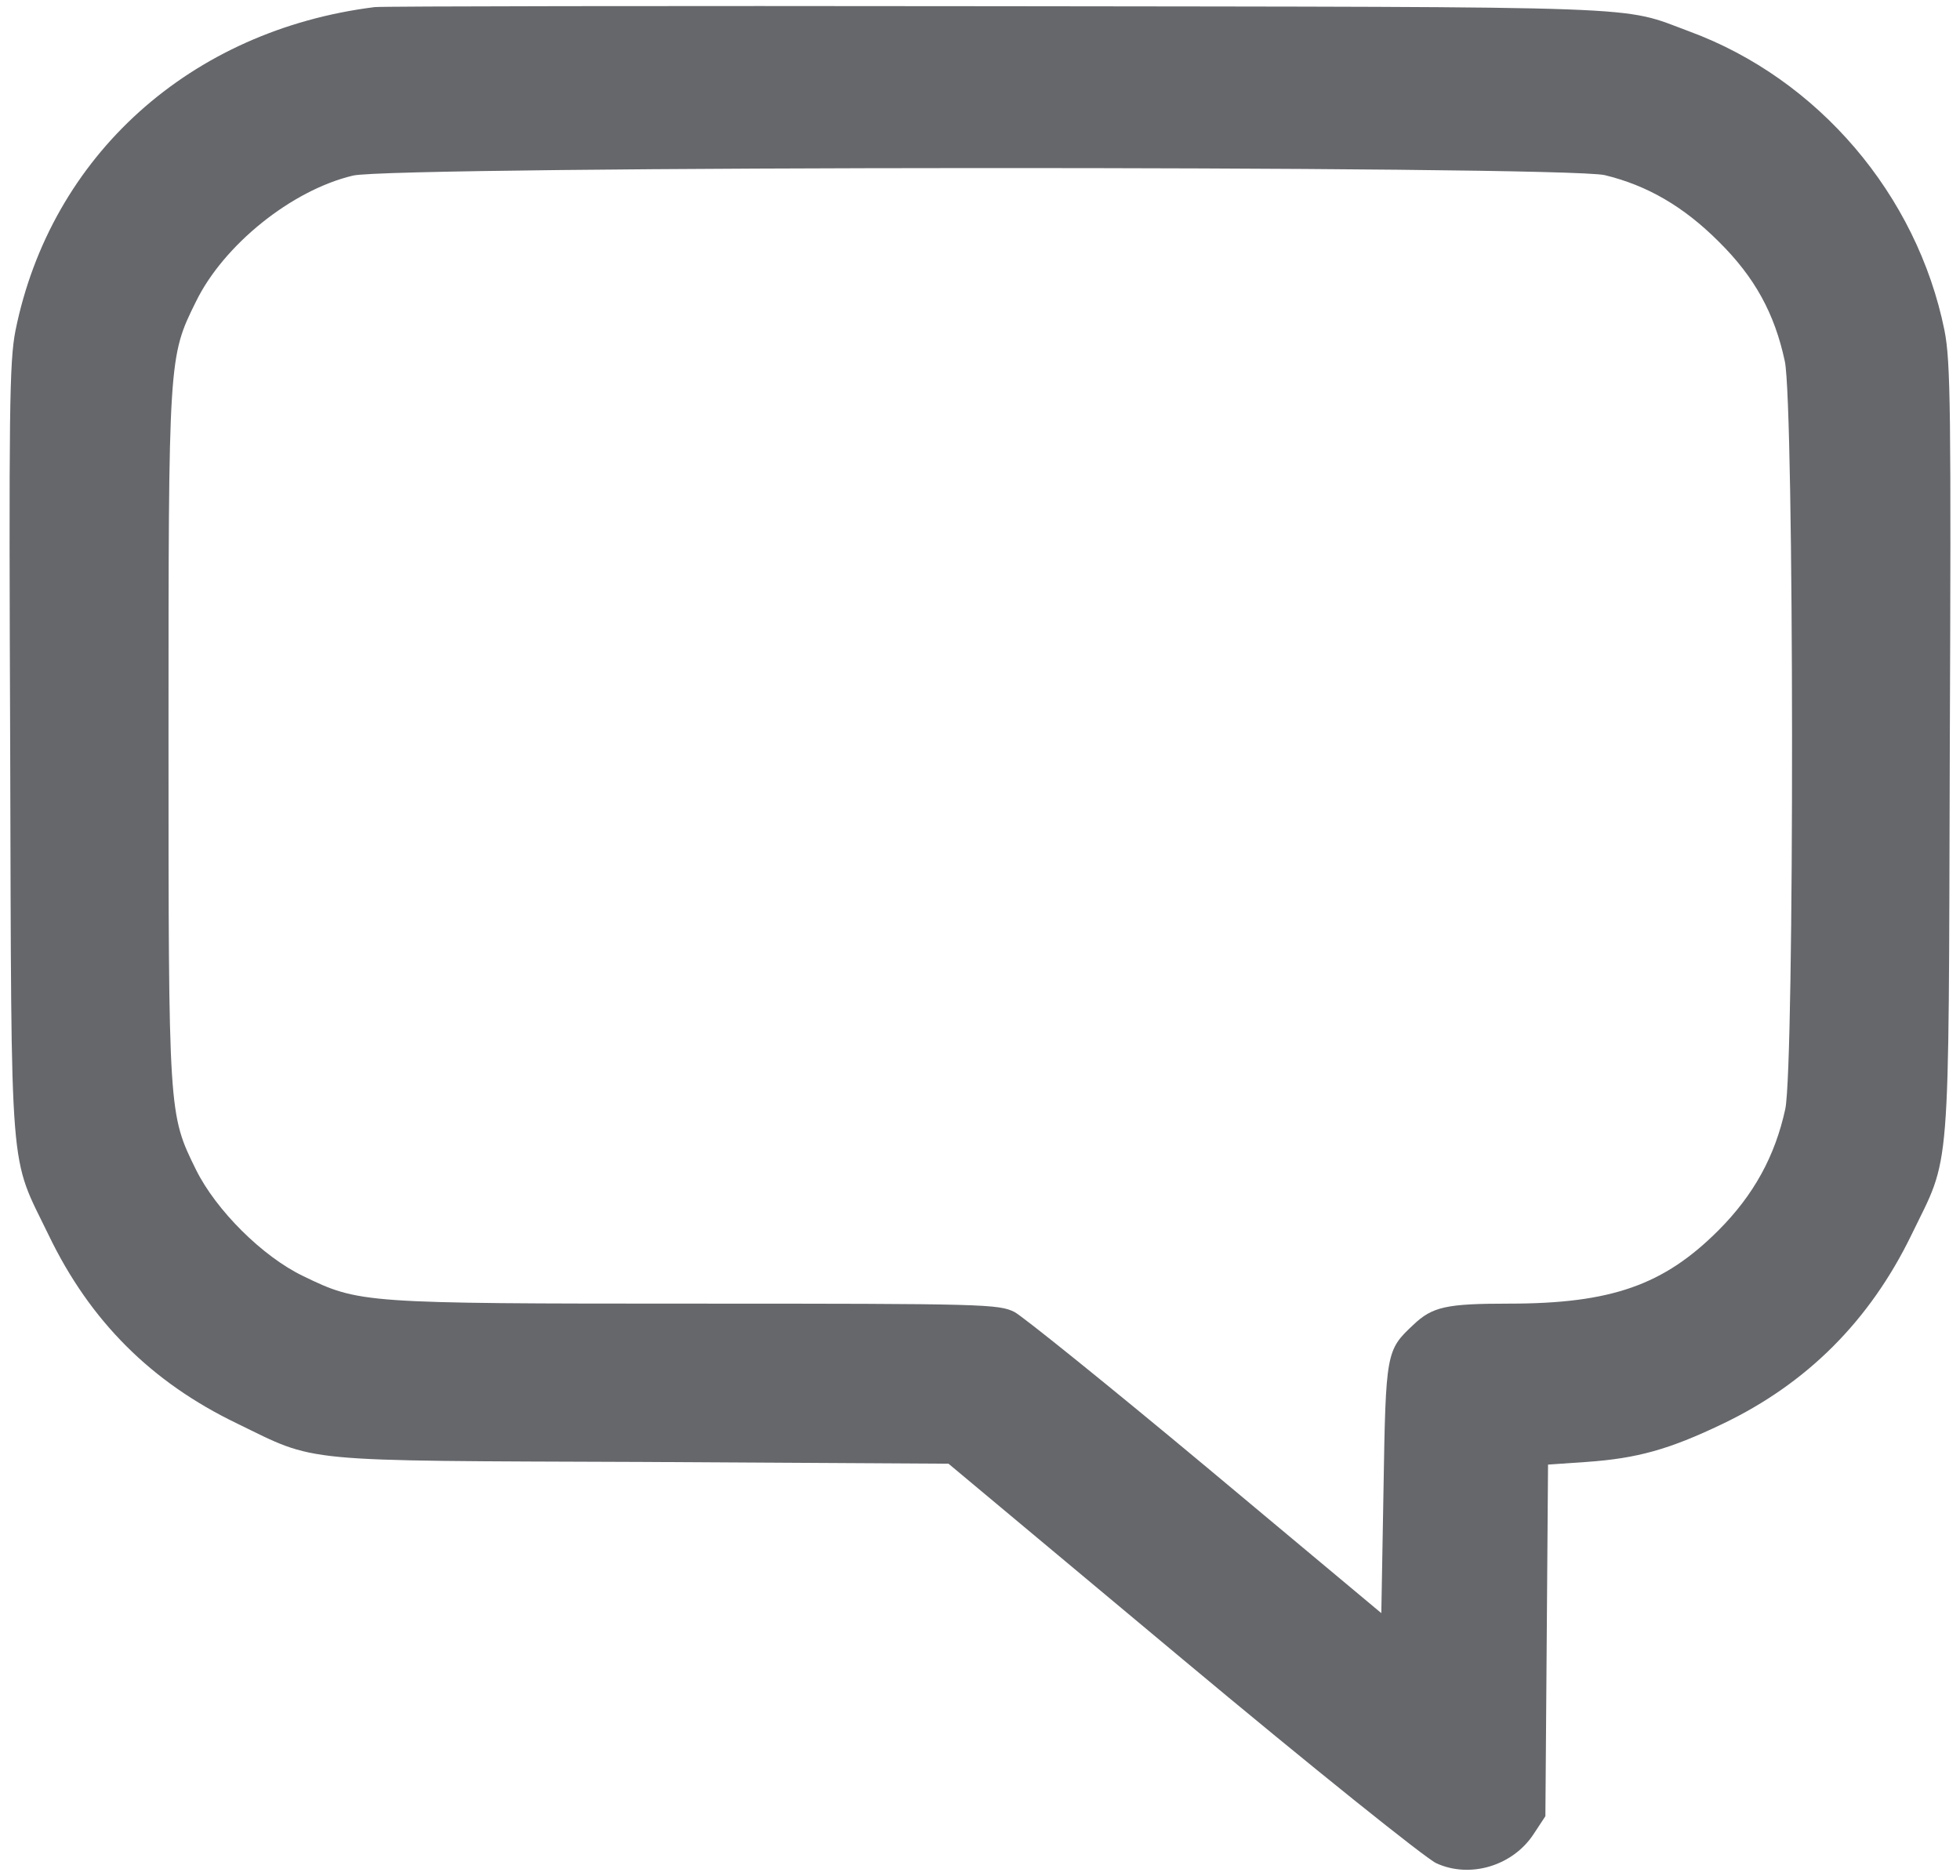 <?xml version="1.0" standalone="no"?>
<!DOCTYPE svg PUBLIC "-//W3C//DTD SVG 20010904//EN"
 "http://www.w3.org/TR/2001/REC-SVG-20010904/DTD/svg10.dtd">
<svg version="1.0" xmlns="http://www.w3.org/2000/svg"
 width="442pt" height="423pt" viewBox="0 0 442 423"
 preserveAspectRatio="xMidYMid meet">

<g transform="translate(0,423) scale(0.1,-0.1)"
fill="#65676b" stroke="none">
<path d="M845 4214 c-416 -52 -730 -335 -810 -729 -14 -71 -15 -180 -12 -950
3 -984 -3 -905 87 -1091 93 -193 231 -331 424 -424 183 -89 130 -84 913 -87
l692 -4 528 -441 c292 -244 548 -449 572 -460 76 -35 172 -6 219 65 l27 41 3
396 3 397 87 6 c114 8 186 28 307 86 190 91 331 232 425 425 90 186 84 107 87
1091 3 770 2 879 -12 950 -62 306 -285 567 -575 674 -159 59 -59 55 -1560 57
-756 1 -1388 0 -1405 -2z m2774 -379 c95 -23 177 -70 257 -150 81 -80 126
-162 149 -270 21 -101 22 -1586 1 -1686 -23 -106 -71 -194 -151 -274 -123
-123 -241 -165 -472 -165 -142 0 -173 -7 -216 -48 -61 -57 -62 -62 -67 -368
l-5 -282 -395 330 c-217 181 -412 338 -432 349 -36 18 -66 19 -720 19 -752 0
-758 1 -884 62 -92 44 -197 149 -242 240 -62 126 -62 124 -62 978 0 853 0 855
62 980 62 127 215 251 354 284 91 22 2730 23 2823 1z"/>
</g>
</svg>
